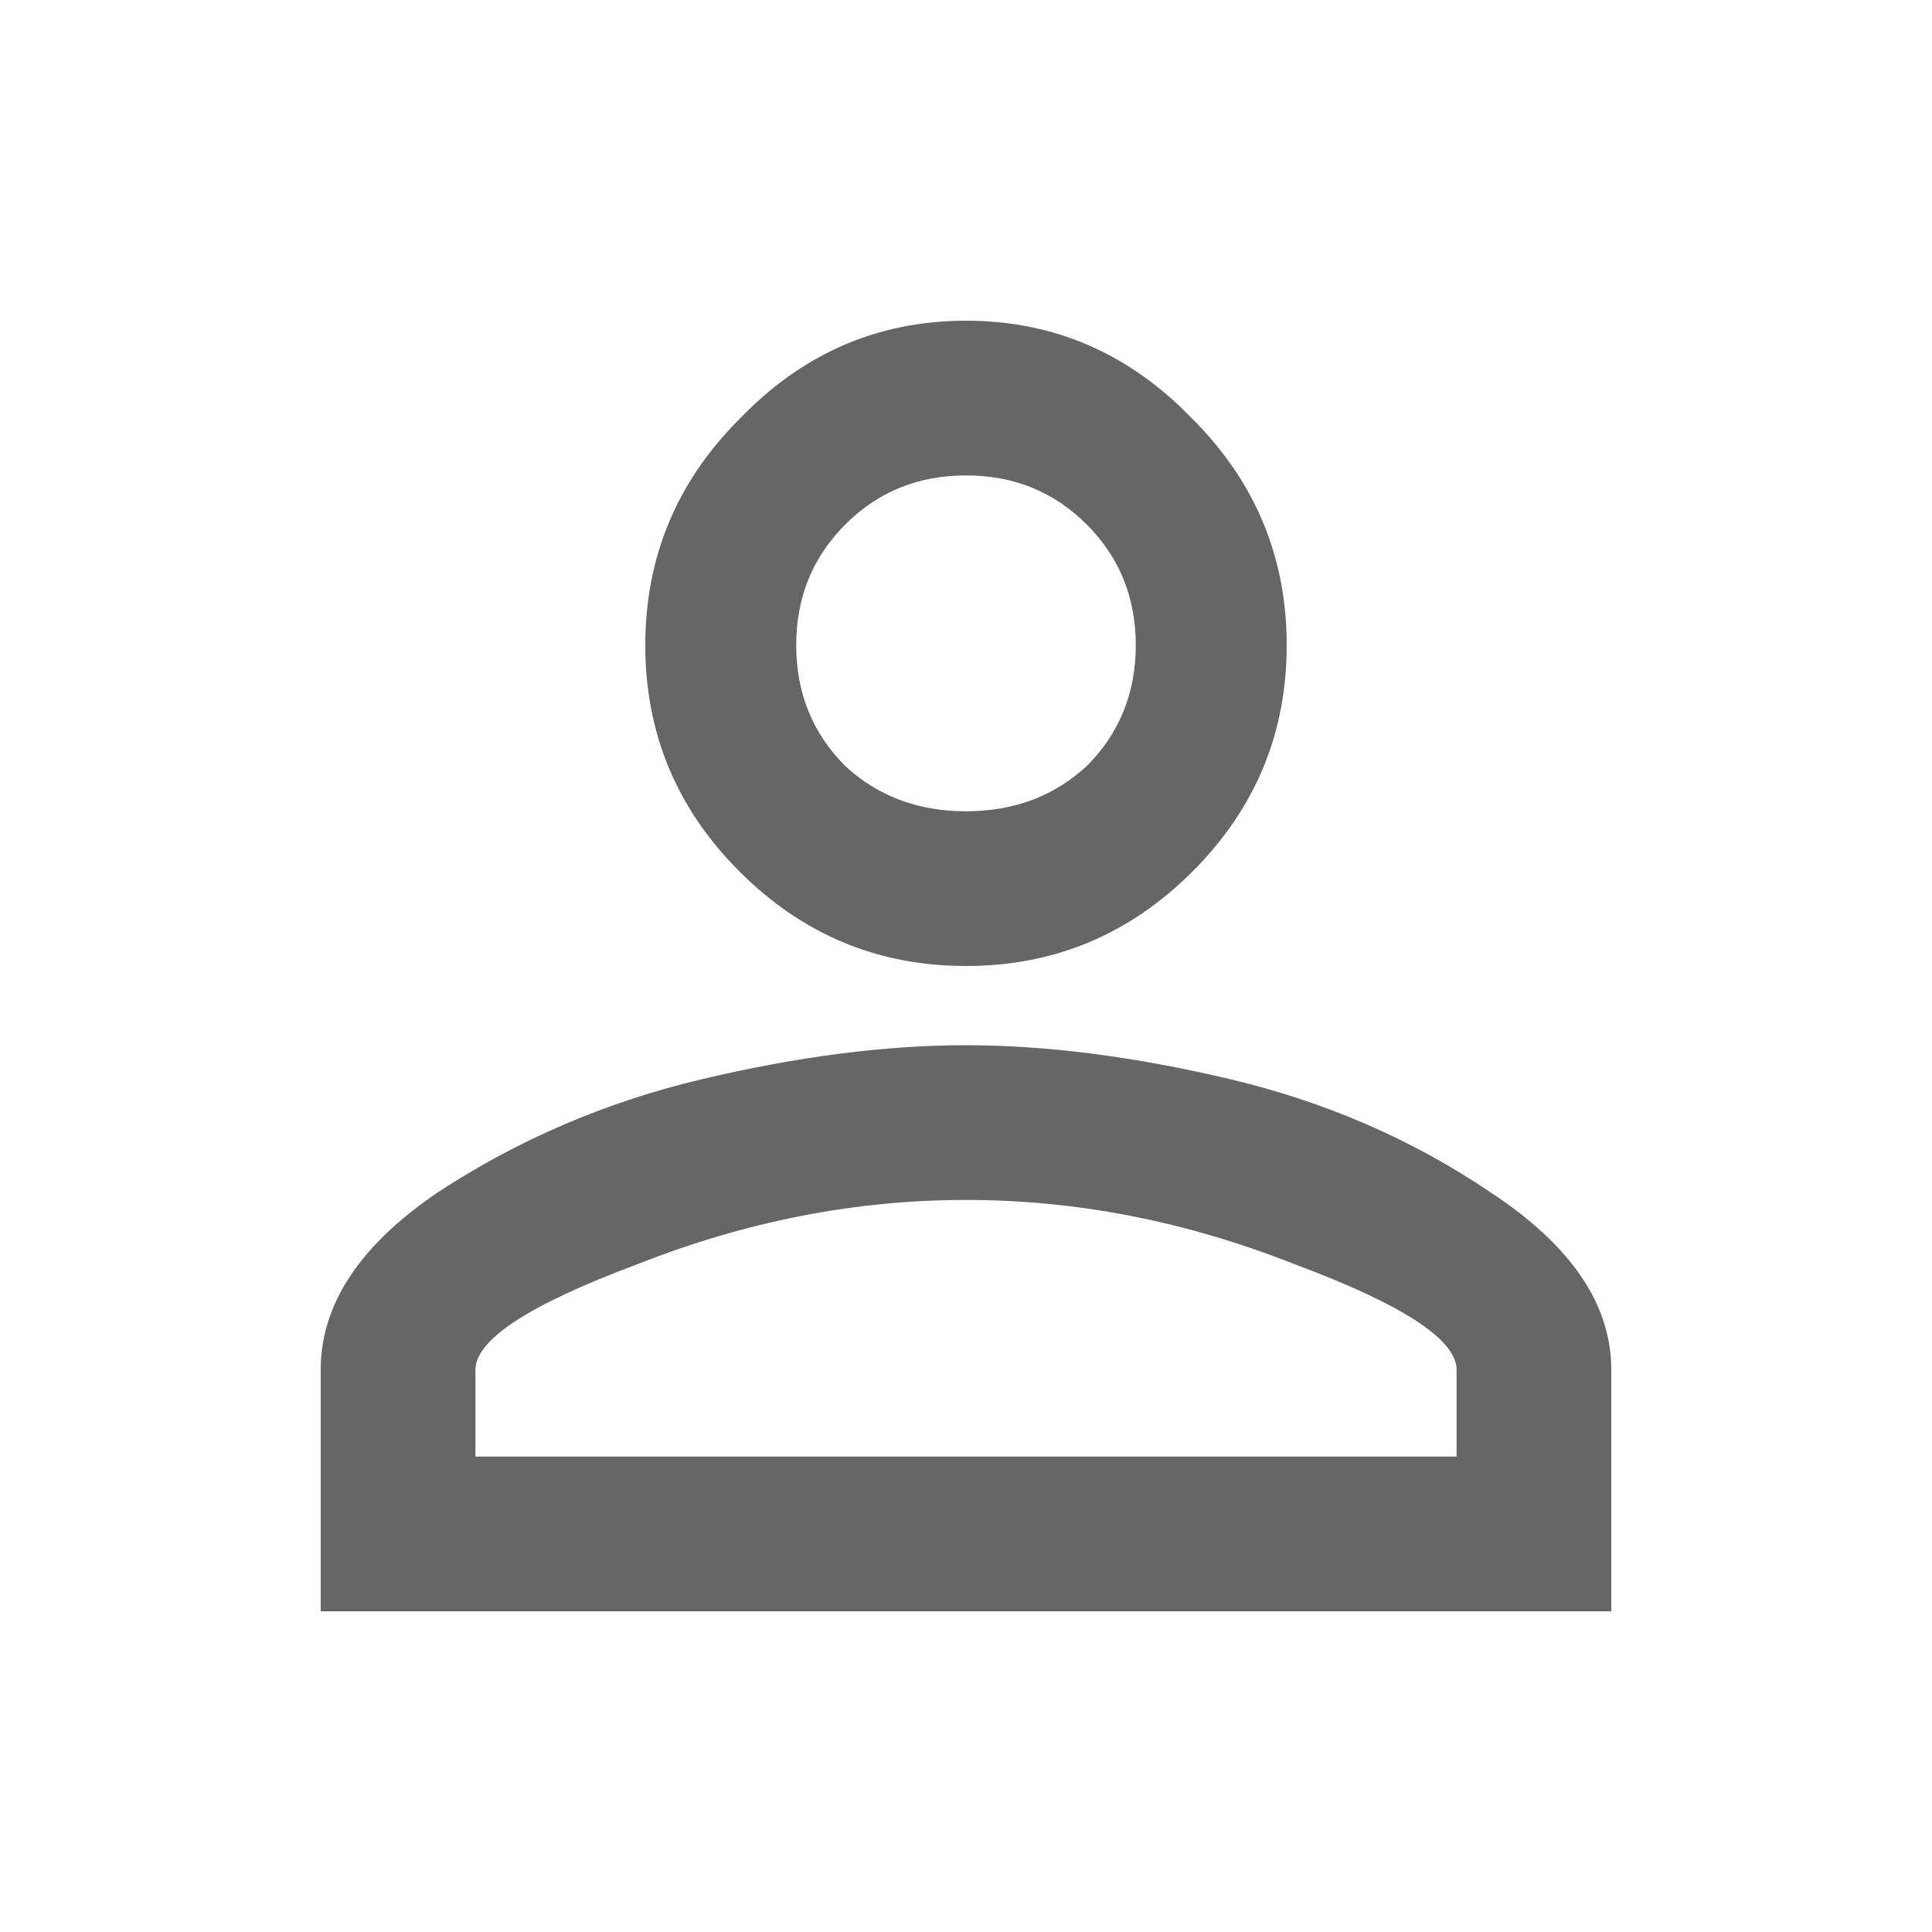 <svg width="24" height="24" viewBox="0 0 24 24" fill="none" xmlns="http://www.w3.org/2000/svg">
<path d="M8.719 13.406C9.906 13.125 11 12.984 12 12.984C13 12.984 14.094 13.125 15.281 13.406C16.469 13.688 17.547 14.156 18.516 14.812C19.516 15.469 20.016 16.203 20.016 17.016V20.016H3.984V17.016C3.984 16.203 4.469 15.469 5.438 14.812C6.438 14.156 7.531 13.688 8.719 13.406ZM9.188 5.203C9.969 4.391 10.906 3.984 12 3.984C13.094 3.984 14.031 4.391 14.812 5.203C15.594 5.984 15.984 6.922 15.984 8.016C15.984 9.109 15.594 10.047 14.812 10.828C14.031 11.609 13.094 12 12 12C10.906 12 9.969 11.609 9.188 10.828C8.406 10.047 8.016 9.109 8.016 8.016C8.016 6.922 8.406 5.984 9.188 5.203ZM16.078 15.703C14.734 15.172 13.375 14.906 12 14.906C10.625 14.906 9.266 15.172 7.922 15.703C6.578 16.203 5.906 16.641 5.906 17.016V18.094H18.094V17.016C18.094 16.641 17.422 16.203 16.078 15.703ZM13.5 6.516C13.094 6.109 12.594 5.906 12 5.906C11.406 5.906 10.906 6.109 10.5 6.516C10.094 6.922 9.891 7.422 9.891 8.016C9.891 8.609 10.094 9.109 10.5 9.516C10.906 9.891 11.406 10.078 12 10.078C12.594 10.078 13.094 9.891 13.5 9.516C13.906 9.109 14.109 8.609 14.109 8.016C14.109 7.422 13.906 6.922 13.5 6.516Z" fill="#666666"/>
</svg>
